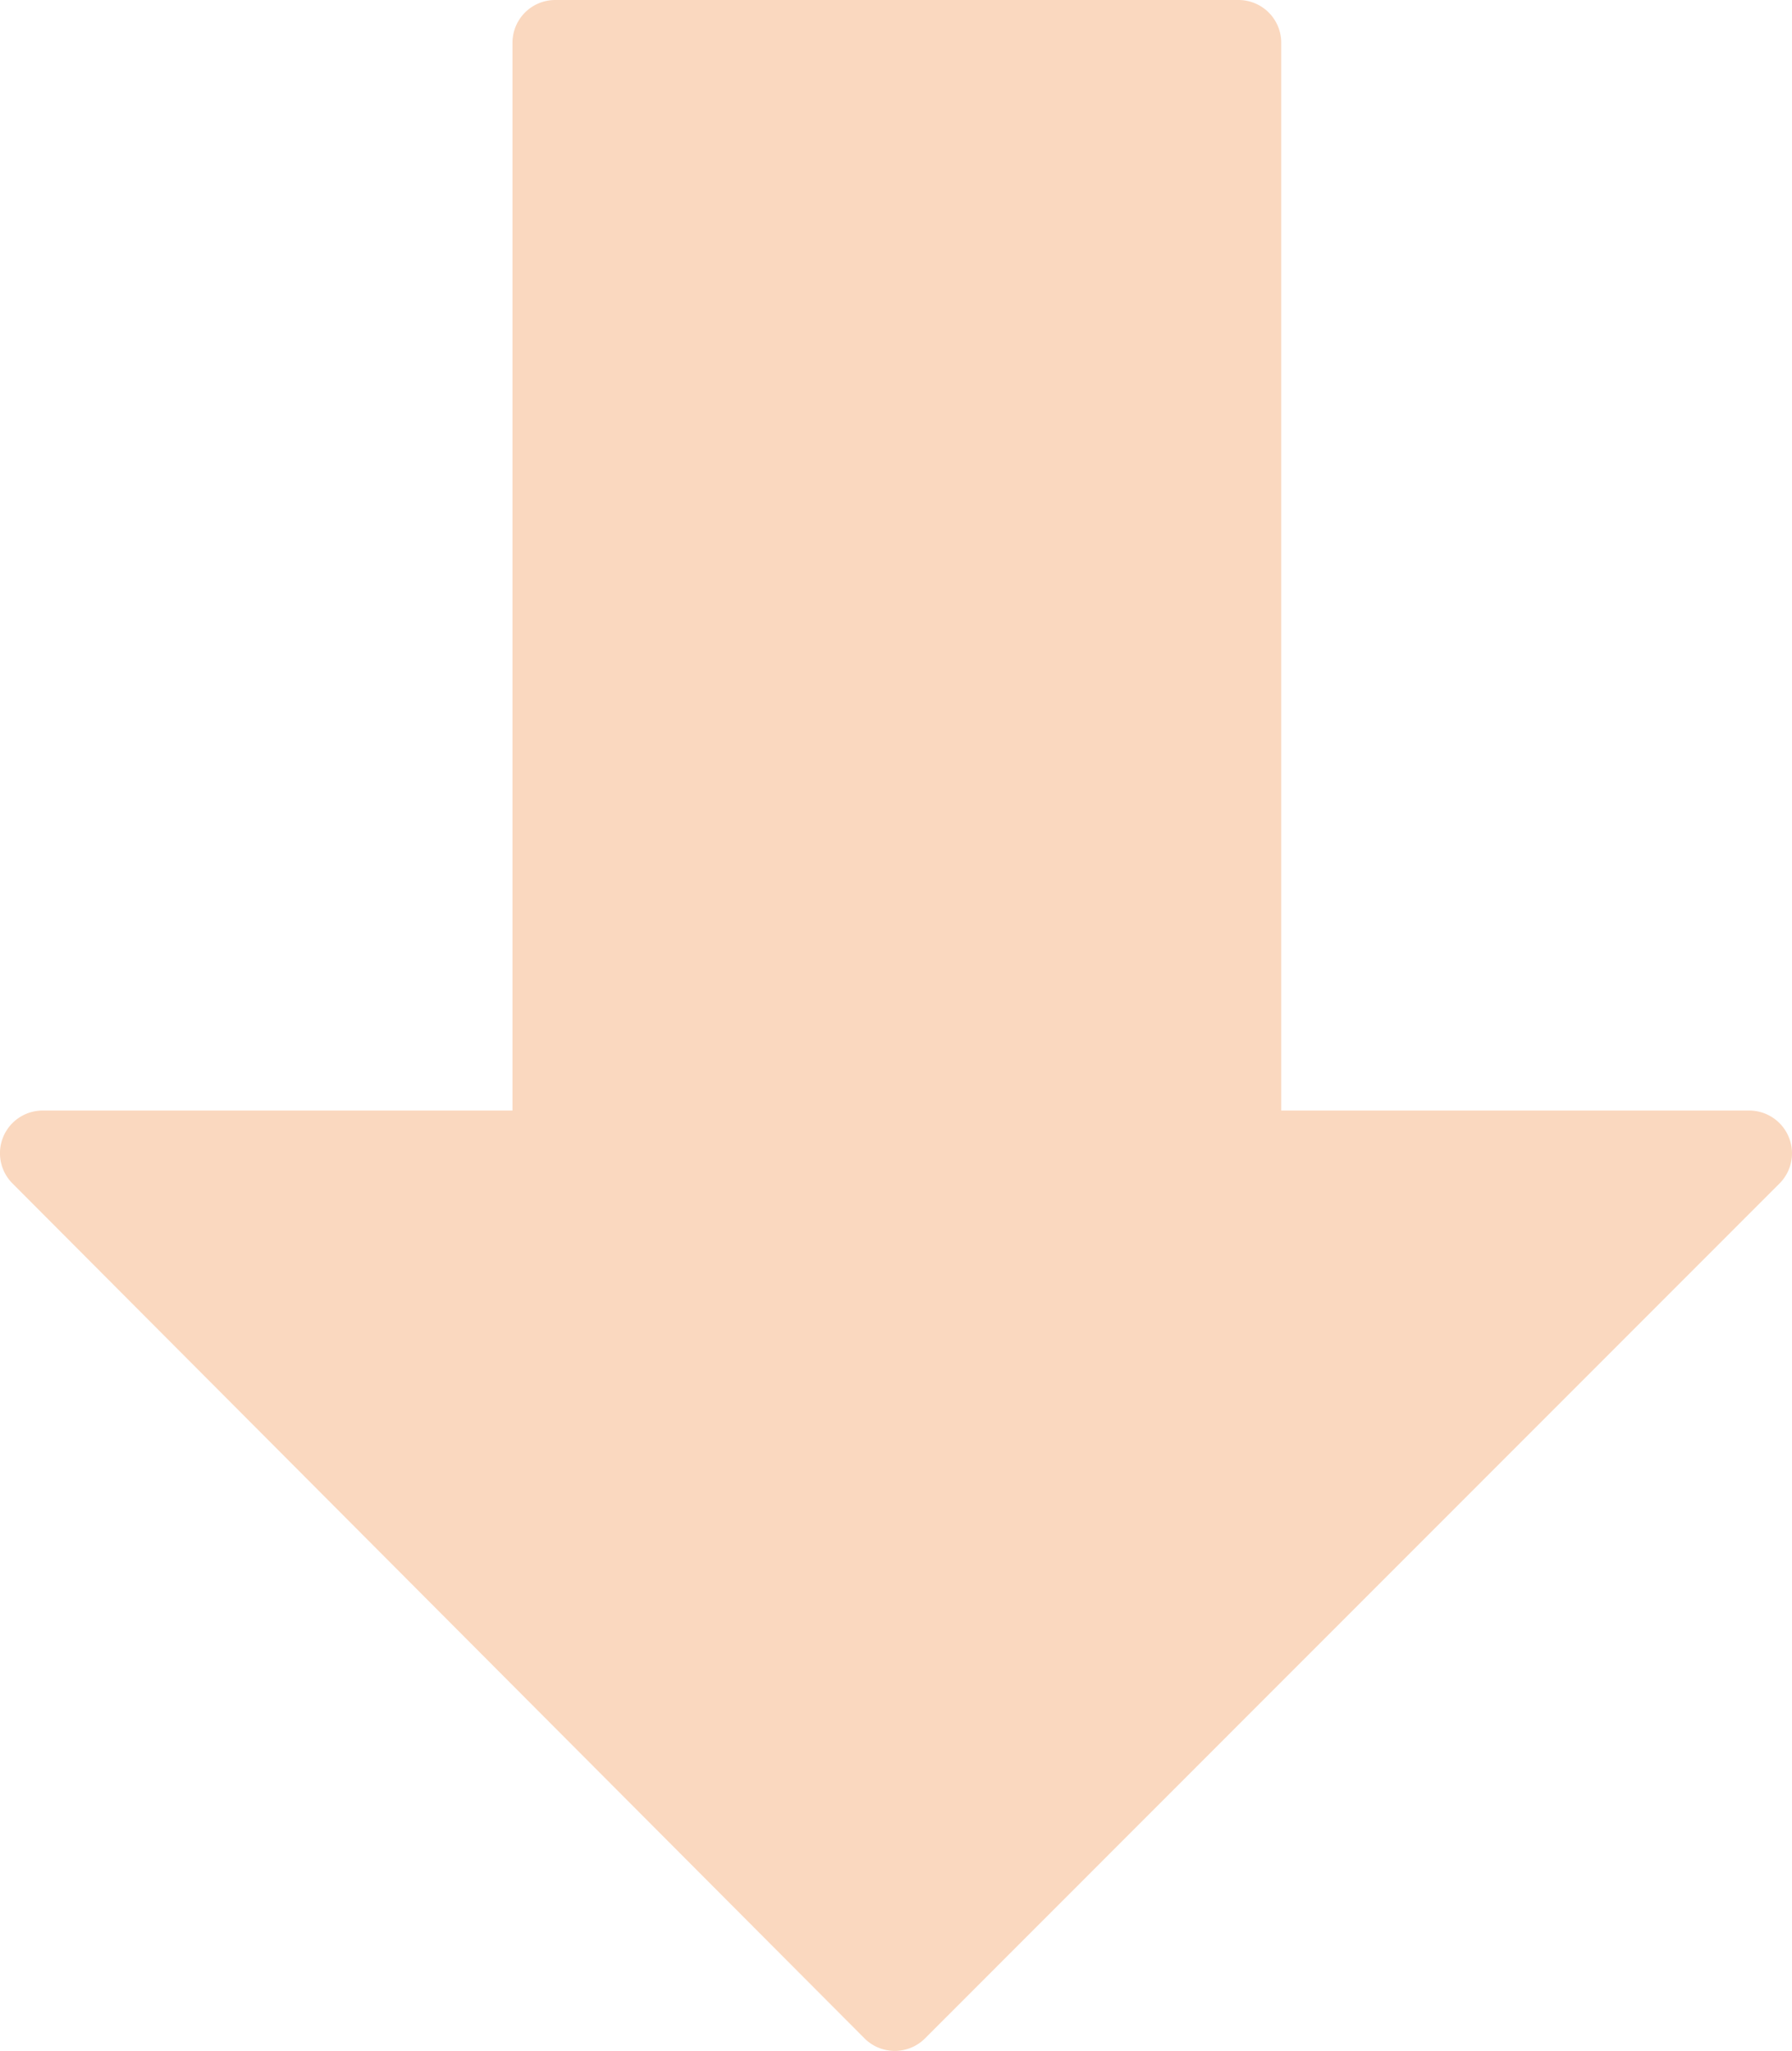 <svg xmlns="http://www.w3.org/2000/svg" width="447.562" height="512.172" viewBox="0 0 447.562 512.172">
  <g id="Group_1" data-name="Group 1" transform="translate(-32.304)">
    <path id="Path_1" data-name="Path 1" d="M479.046,283.925a10.689,10.689,0,0,0-9.856-6.592H352.3V10.667A10.671,10.671,0,0,0,341.638,0H170.971A10.671,10.671,0,0,0,160.3,10.667V277.334H42.971a10.662,10.662,0,0,0-7.552,18.2l212.8,213.5a10.687,10.687,0,0,0,15.1.021l213.419-213.5A10.645,10.645,0,0,0,479.046,283.925Z" fill="#fad8bf"/>
  </g>
</svg>
